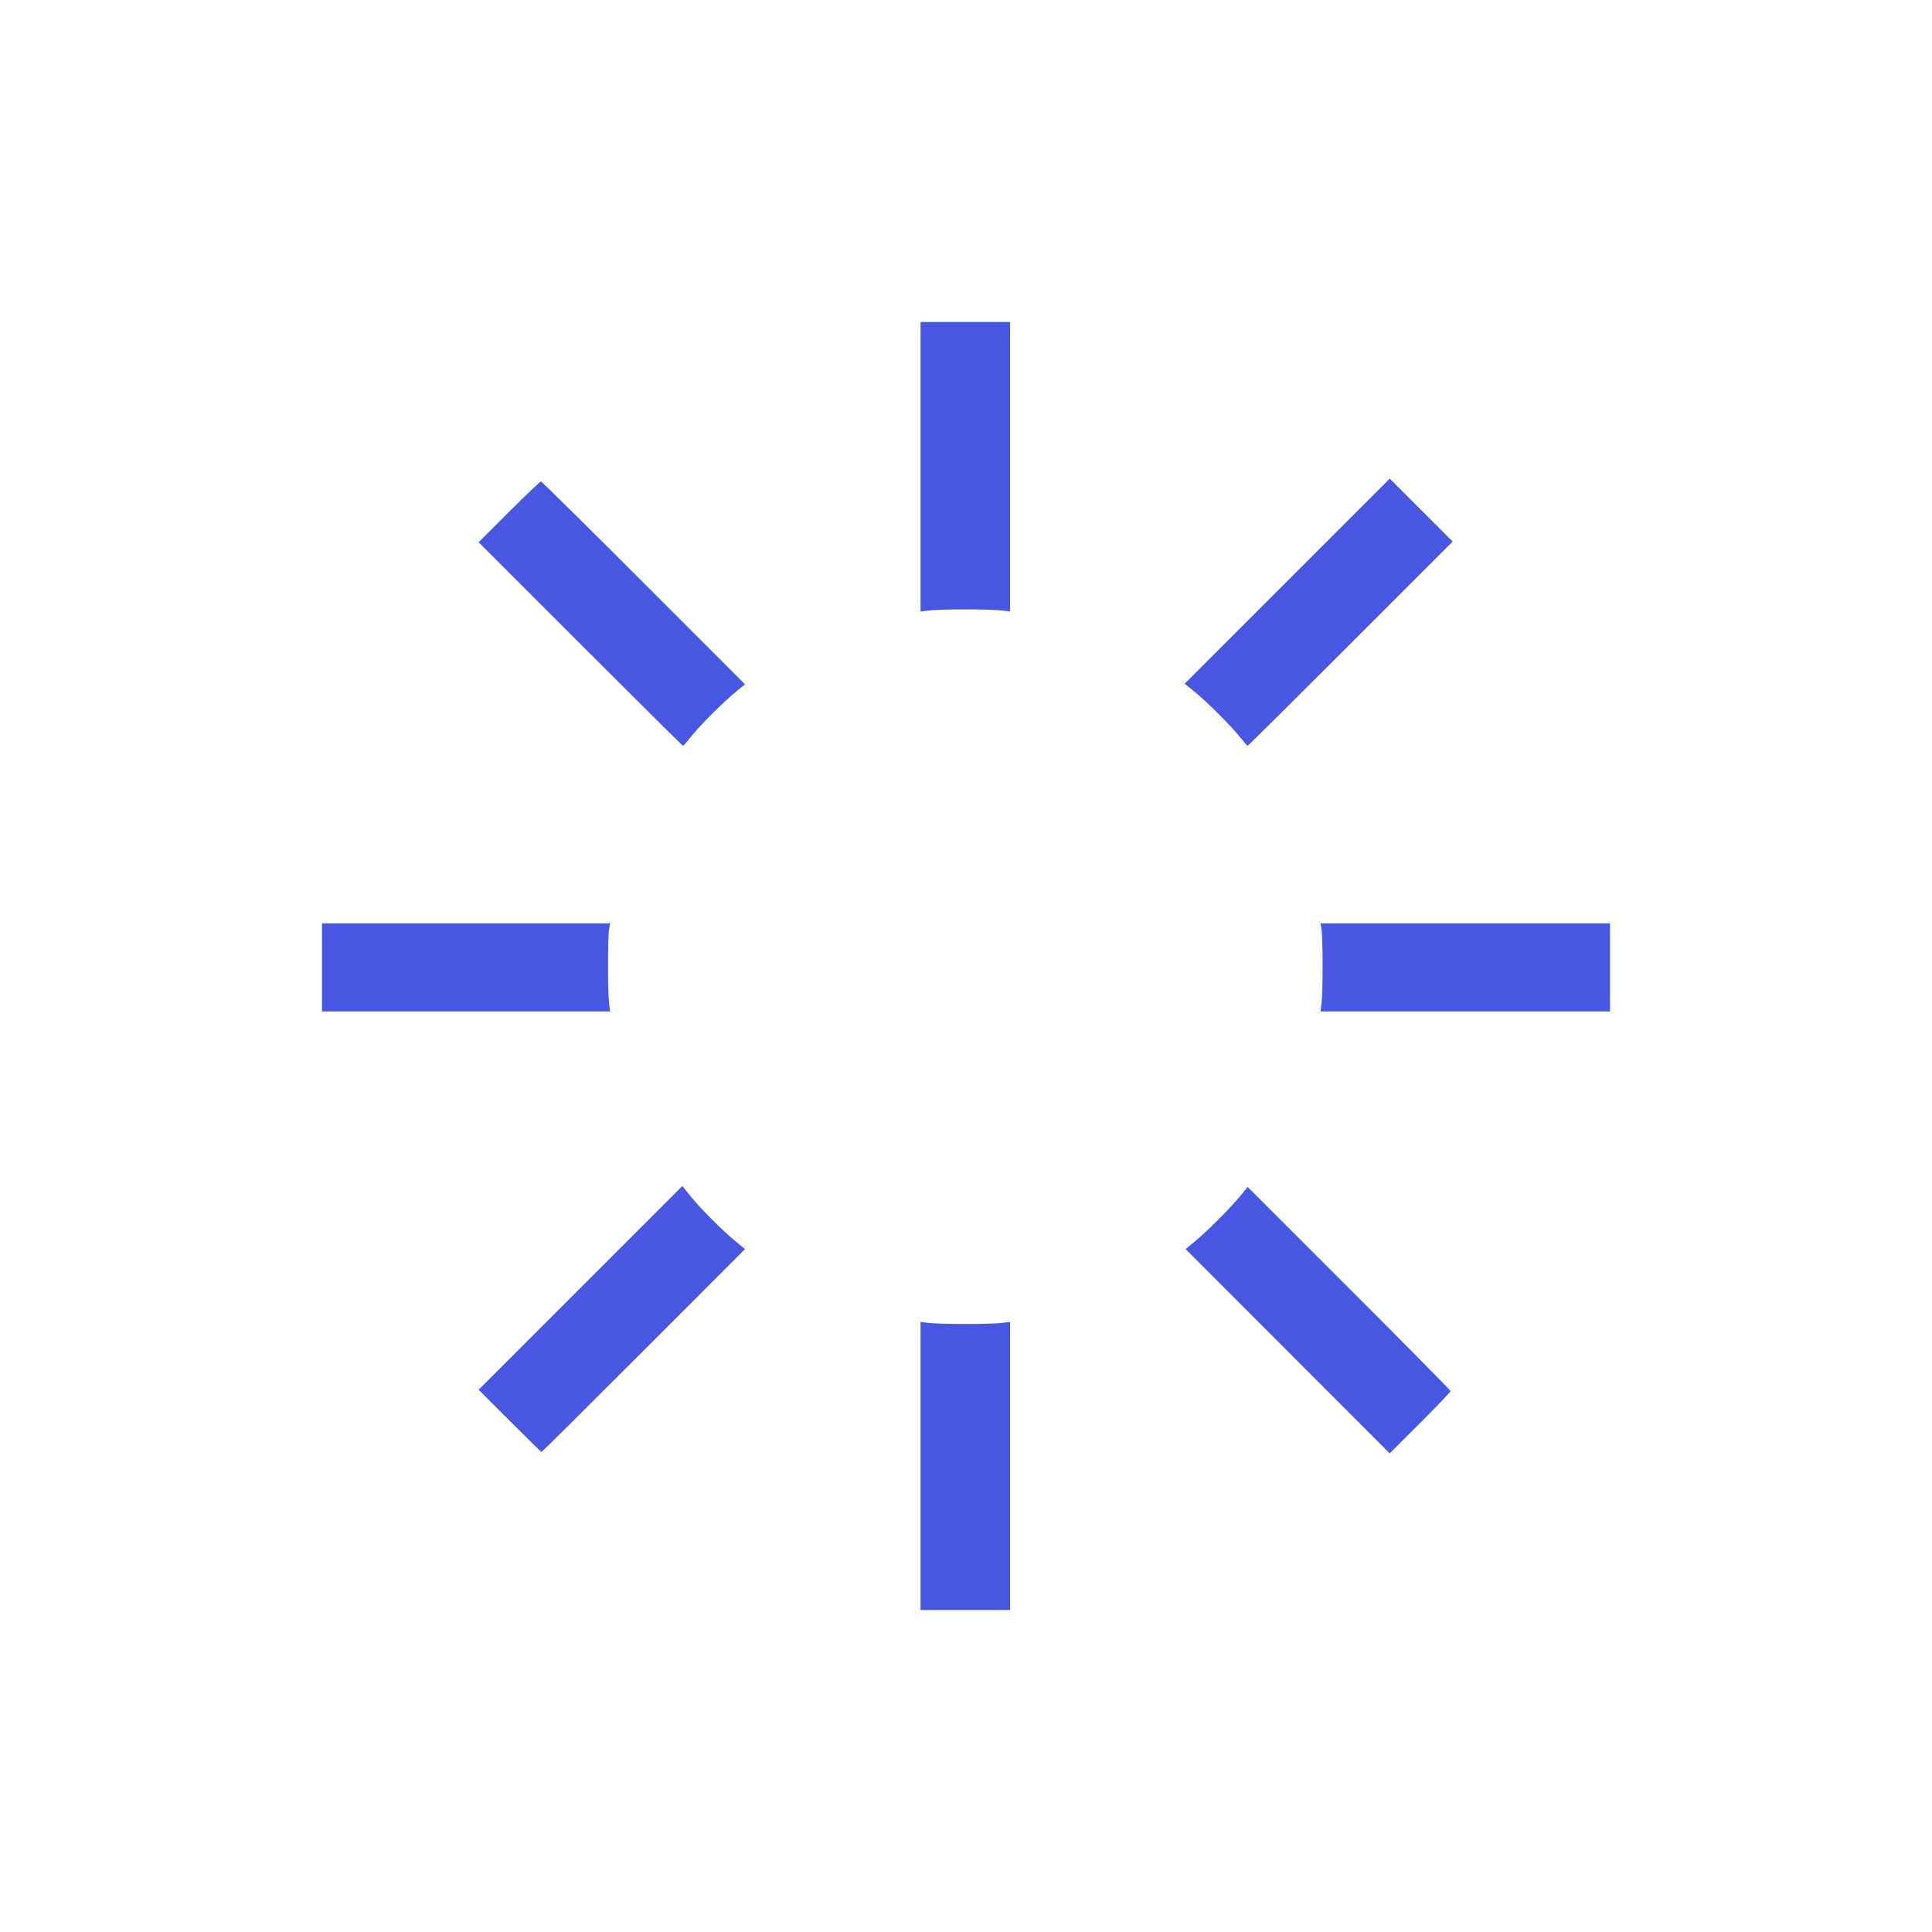 <svg width="80" height="80" viewBox="0 0 80 80" fill="none" xmlns="http://www.w3.org/2000/svg">
<path d="M38.118 60.703V54.739L38.48 54.782C38.948 54.837 40.994 54.837 41.462 54.782L41.824 54.739V60.703V66.667H39.971H38.118V60.703ZM53.319 55.951L49.092 51.721L49.236 51.605C49.976 51.012 50.952 50.036 51.547 49.294L51.663 49.15L55.864 53.348C58.175 55.657 60.065 57.572 60.065 57.604C60.065 57.637 59.498 58.23 58.805 58.922L57.545 60.181L53.319 55.951ZM21.107 58.834L19.819 57.546L24.038 53.328L28.256 49.11L28.453 49.36C28.981 50.031 29.911 50.964 30.62 51.535L30.851 51.721L26.652 55.922C24.343 58.233 22.441 60.123 22.425 60.123C22.408 60.123 21.816 59.543 21.107 58.834ZM13.333 40.058V38.234H19.299H25.264L25.22 38.48C25.163 38.799 25.162 41.117 25.22 41.549L25.263 41.882H19.298H13.333V40.058ZM54.723 41.549C54.78 41.117 54.779 38.799 54.722 38.48L54.678 38.234H60.672H66.667V40.058V41.882H60.673H54.679L54.723 41.549ZM24.032 26.666L19.819 22.453L21.079 21.194C21.772 20.502 22.365 19.935 22.397 19.935C22.428 19.935 24.343 21.825 26.652 24.136L30.851 28.337L30.62 28.523C29.918 29.089 28.926 30.083 28.481 30.666C28.391 30.783 28.301 30.88 28.281 30.88C28.261 30.88 26.349 28.984 24.032 26.666ZM51.358 30.537C50.998 30.078 49.978 29.058 49.467 28.645L49.054 28.311L53.3 24.065L57.546 19.819L58.849 21.122L60.152 22.425L55.925 26.652C53.6 28.977 51.682 30.88 51.663 30.88C51.643 30.88 51.507 30.725 51.358 30.537ZM38.118 19.326V13.333H39.971H41.824V19.326V25.319L41.462 25.276C41.263 25.253 40.592 25.233 39.971 25.233C39.35 25.233 38.679 25.253 38.48 25.276L38.118 25.319V19.326Z" fill="#4757E1"/>
</svg>
